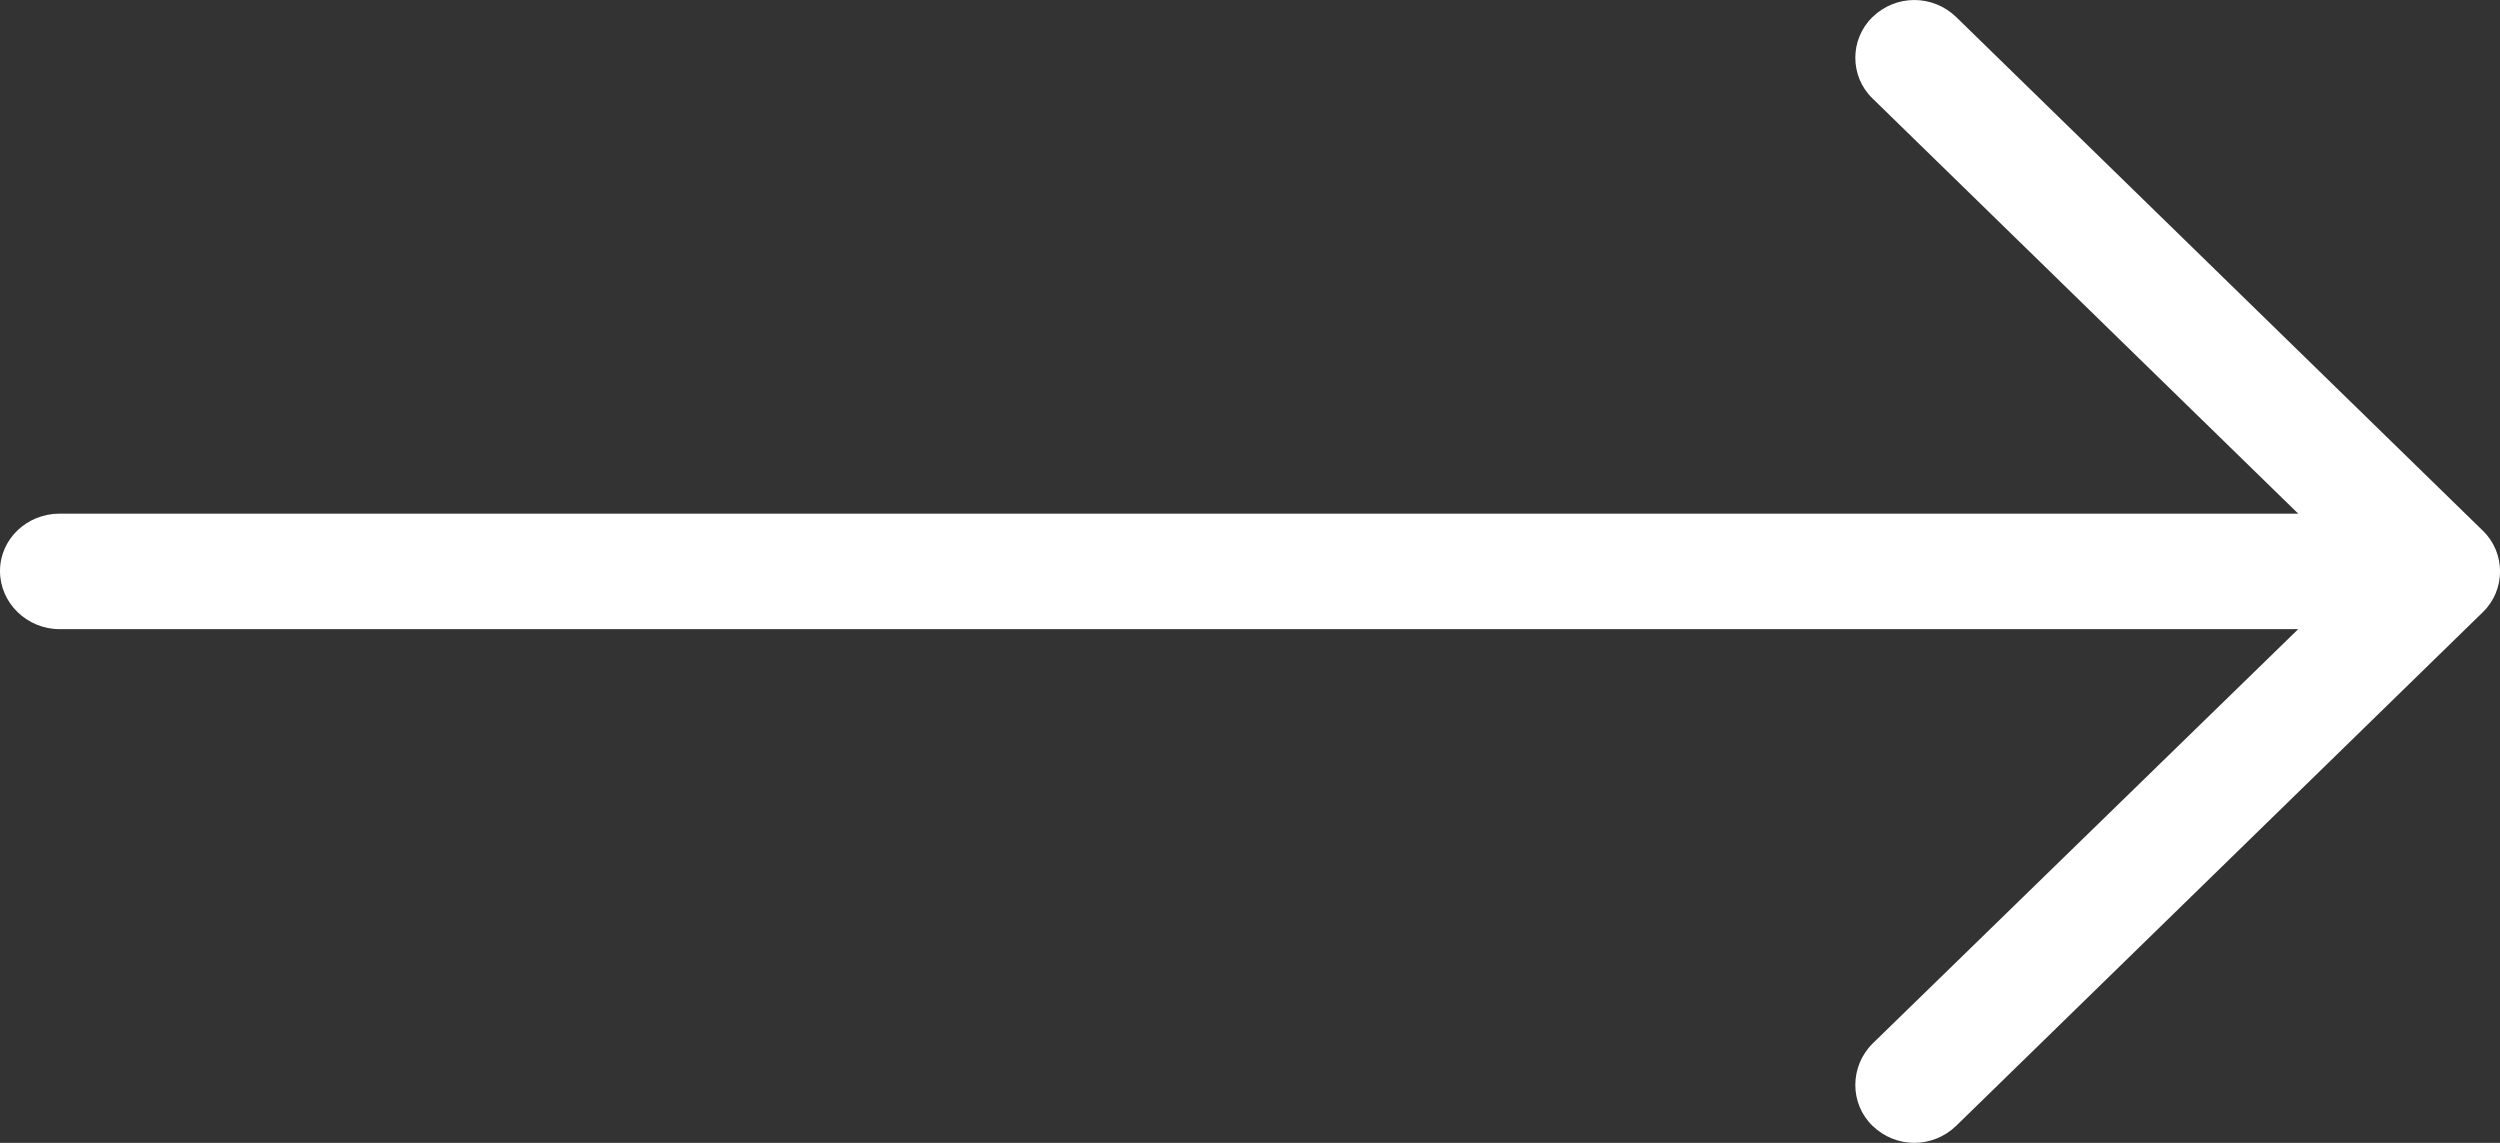 <svg width="35" height="16" viewBox="0 0 35 16" fill="none" xmlns="http://www.w3.org/2000/svg">
<rect x="0" y="0" width="35" height="16" fill="#333333" stroke="none"/>
<path d="M27.389 0.241C27.059 -0.08 26.542 -0.08 26.213 0.241C25.895 0.551 25.895 1.067 26.213 1.376L32.175 7.191H0.835C0.376 7.191 0 7.547 0 7.994C0 8.441 0.376 8.808 0.835 8.808H32.175L26.213 14.613C25.895 14.933 25.895 15.45 26.213 15.759C26.542 16.08 27.059 16.08 27.389 15.759L34.762 8.568C35.08 8.258 35.08 7.742 34.762 7.432L27.389 0.241Z" fill="white"/>
</svg>
